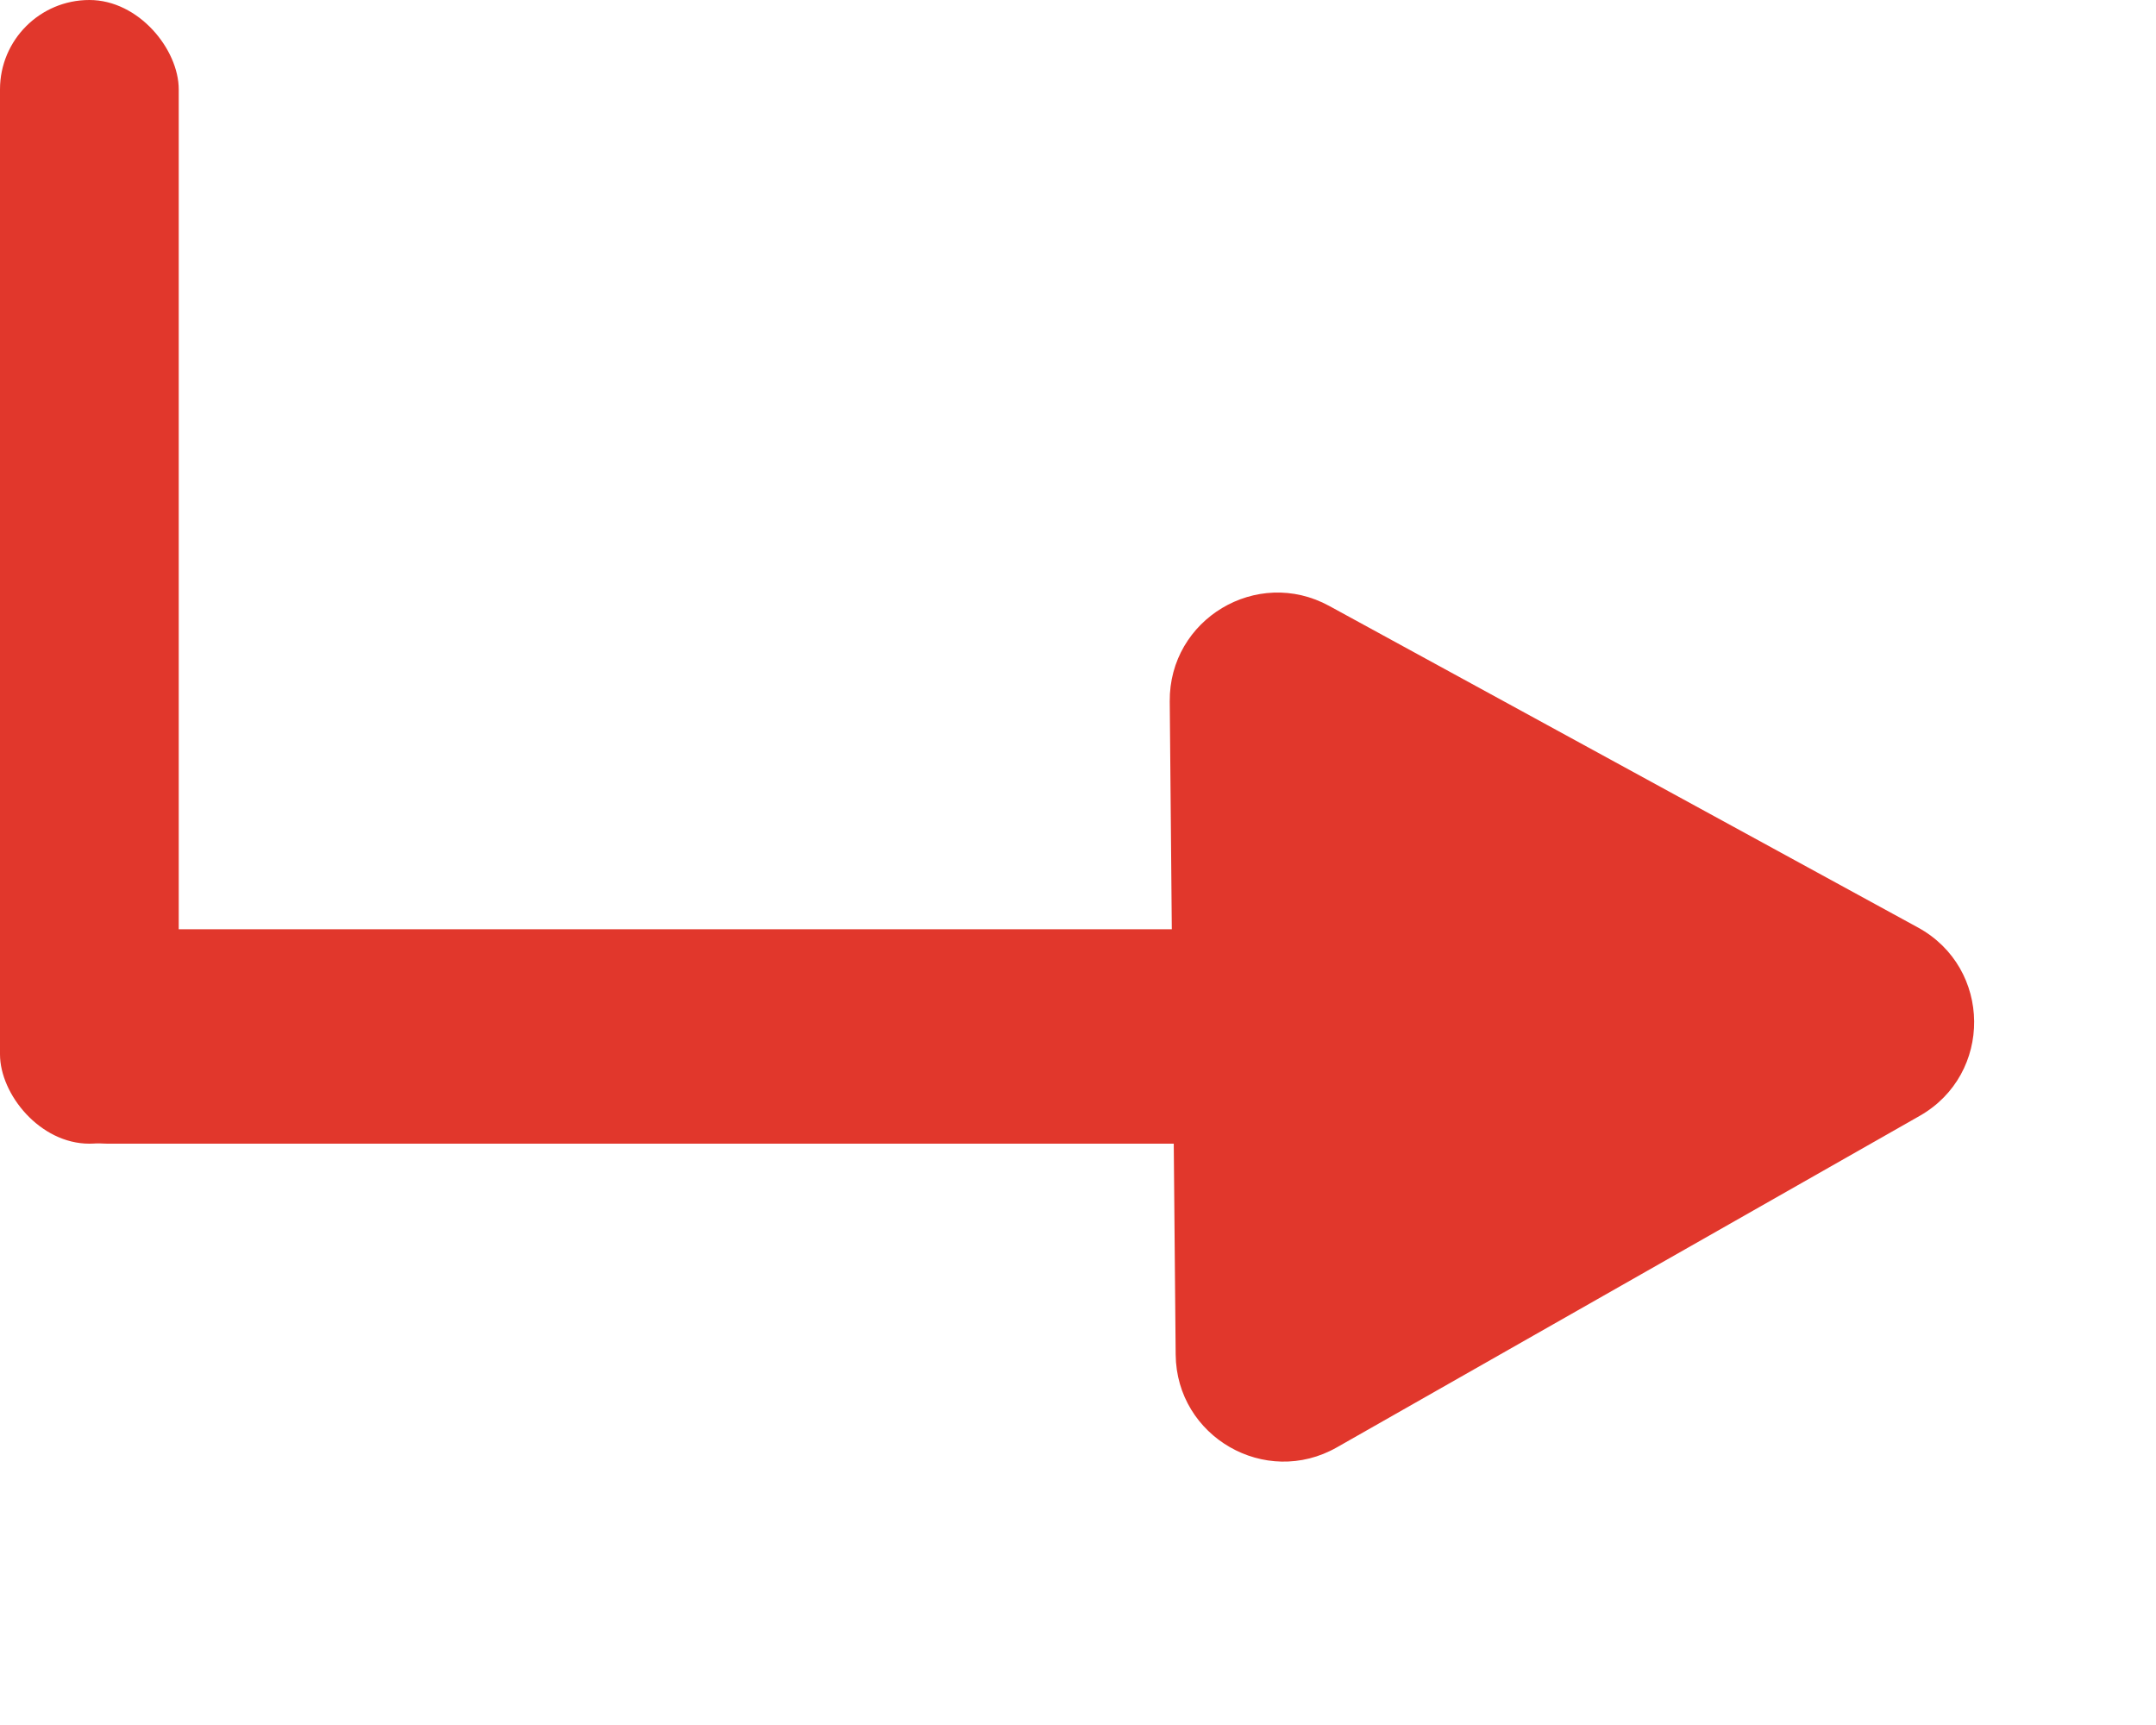 <svg width="20" height="16" viewBox="0 0 20 16" fill="none" xmlns="http://www.w3.org/2000/svg">
<rect y="8.619" width="11.934" height="1.989" rx="0.995" fill="#E1372C"/>
<path d="M17.792 8.603C18.48 8.979 18.488 9.963 17.808 10.35L12.401 13.425C11.738 13.802 10.913 13.327 10.906 12.564L10.851 6.506C10.844 5.743 11.66 5.254 12.33 5.62L17.792 8.603Z" fill="#E1372C"/>
<rect width="1.658" height="10.608" rx="0.829" fill="#E1372C"/>
</svg>
